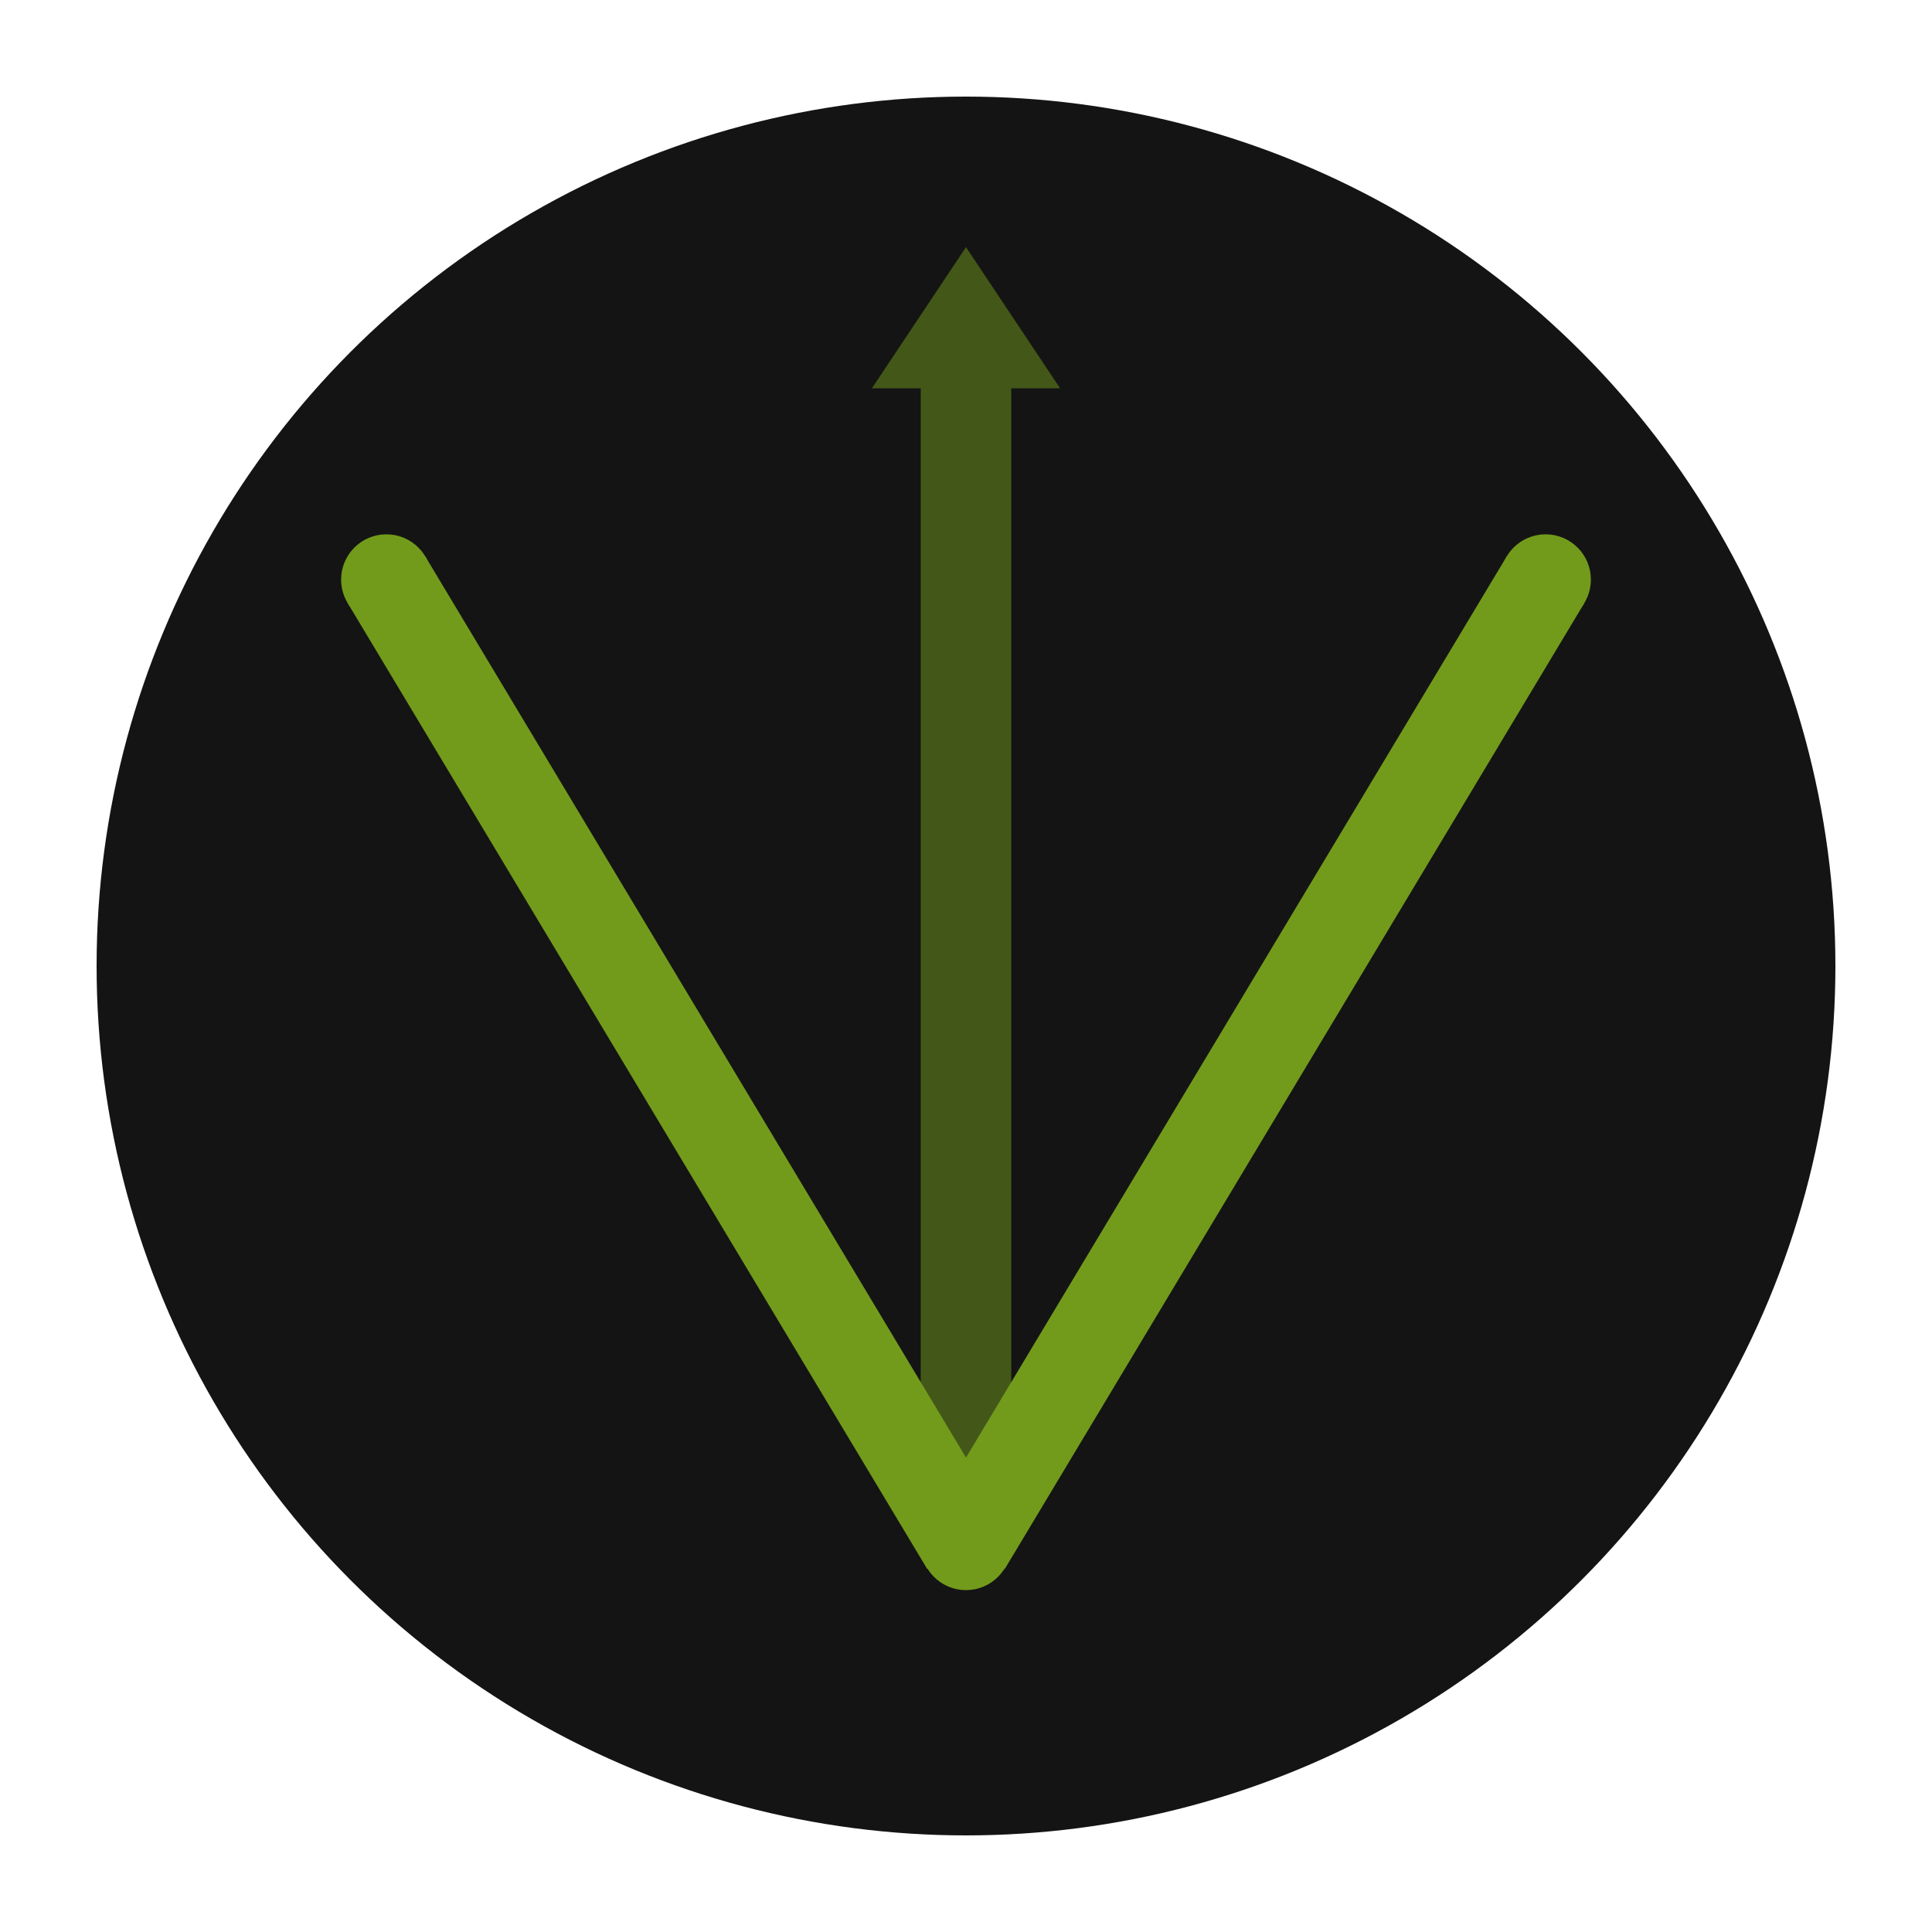 <?xml version="1.0" standalone="no"?>
<svg viewBox="0 0 512 512" height="512" width="512" xmlns="http://www.w3.org/2000/svg">
  <style type="text/css">
    .primary {
      fill: #729B1B;
      stroke: #729B1B;
    }
    .secondary {
      fill: #435818;
      stroke: #435818;
    }
    .background {
      fill: #141414;
    }
    path.primary {
      stroke-width: 24px;
    }
    path.secondary {
      stroke-width: 24px;
    }
  </style>

  <circle cx="256" cy="256" r="230.4" class="background" />

  <path d="M256,409.6 L256,102.4" class="secondary" />
  <circle cx="256" cy="409.4" r="11.5" class="primary" />
  <polygon points="256,102.4 280,102.4 256,66.4 232,102.4" class="secondary" />

  <path d="M256,409.6 L102.4,153.6" class="primary" />
  <circle cx="102.4" cy="153.6" r="11.5" class="primary" />

  <path d="M256,409.6 L409.6,153.6" class="primary" />
  <circle cx="409.6" cy="153.6" r="11.5" class="primary" />
</svg>
